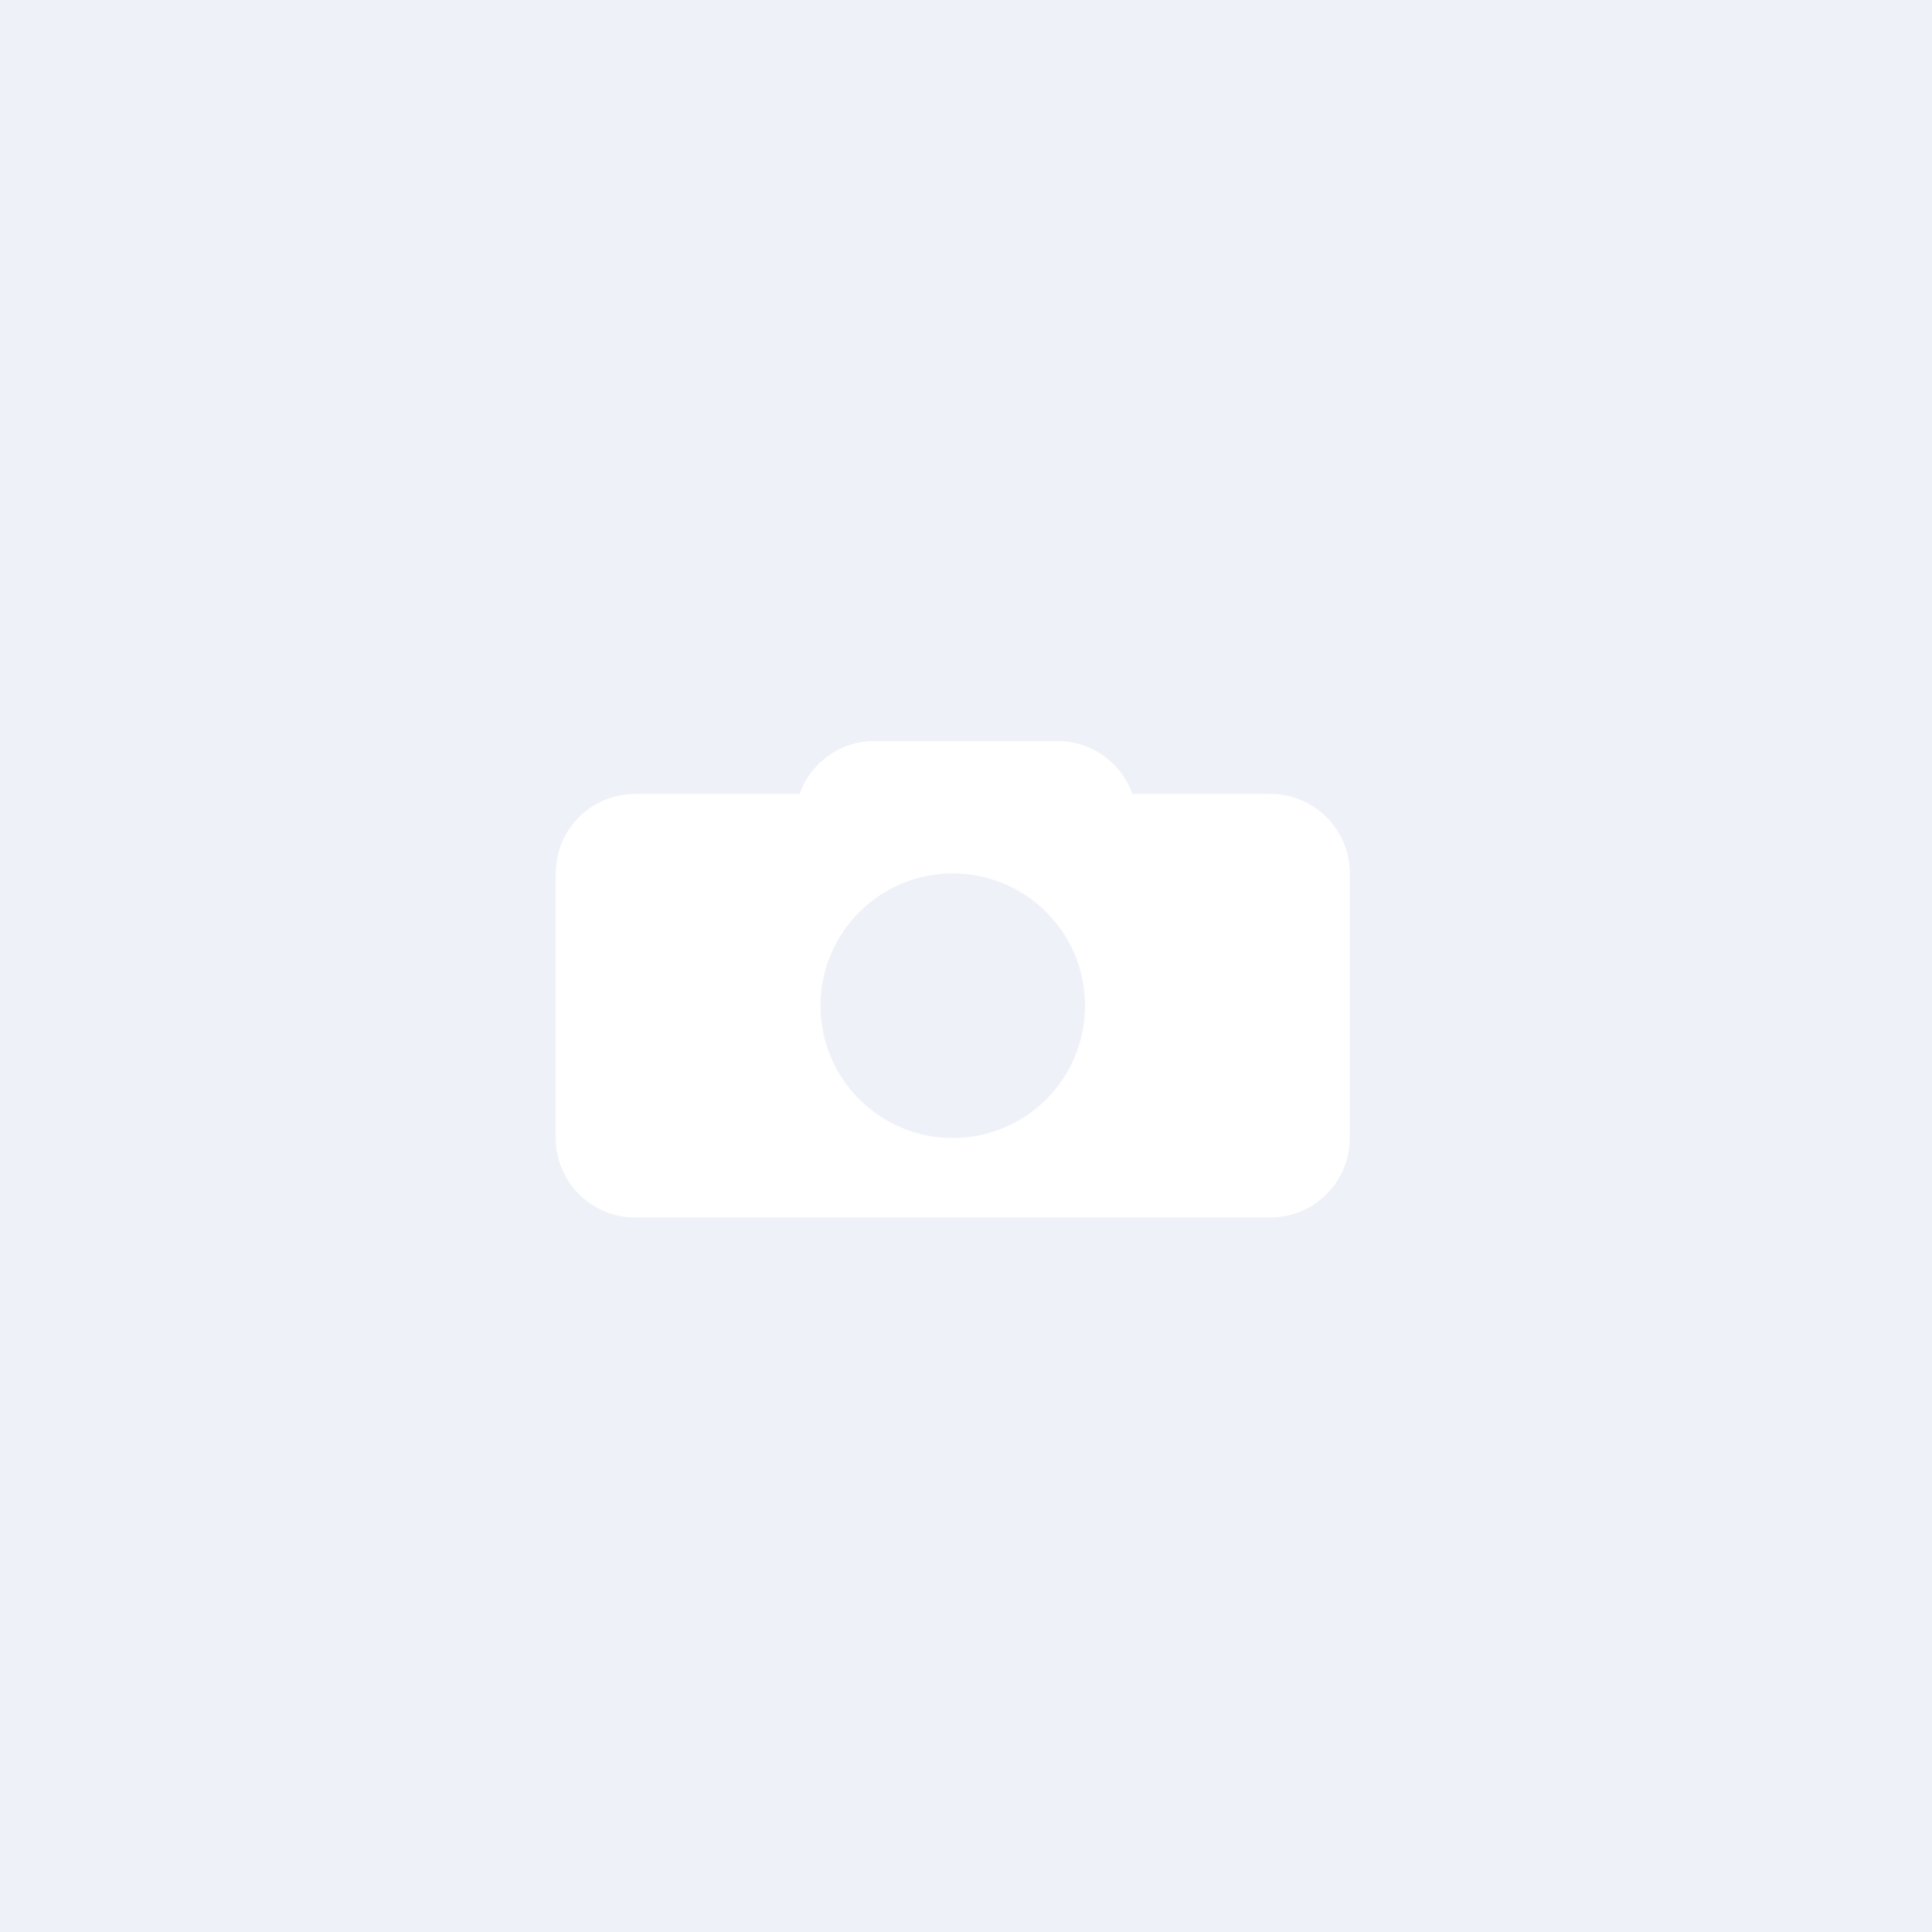 <svg width="73" height="73" viewBox="0 0 73 73" fill="none" xmlns="http://www.w3.org/2000/svg">
	<rect width="73" height="73" fill="#EEF2F8"/>
	<path fill-rule="evenodd" clip-rule="evenodd" d="M48 30H42.784C42.366 28.816 41.241 28 39.955 28H33.045C31.759 28 30.634 28.816 30.216 30H24C22.343 30 21 31.343 21 33V43C21 44.657 22.343 46 24 46H48C49.657 46 51 44.657 51 43V33C51 31.343 49.657 30 48 30ZM36 43C38.761 43 41 40.761 41 38C41 35.239 38.761 33 36 33C33.239 33 31 35.239 31 38C31 40.761 33.239 43 36 43Z" fill="white"/>
</svg>
